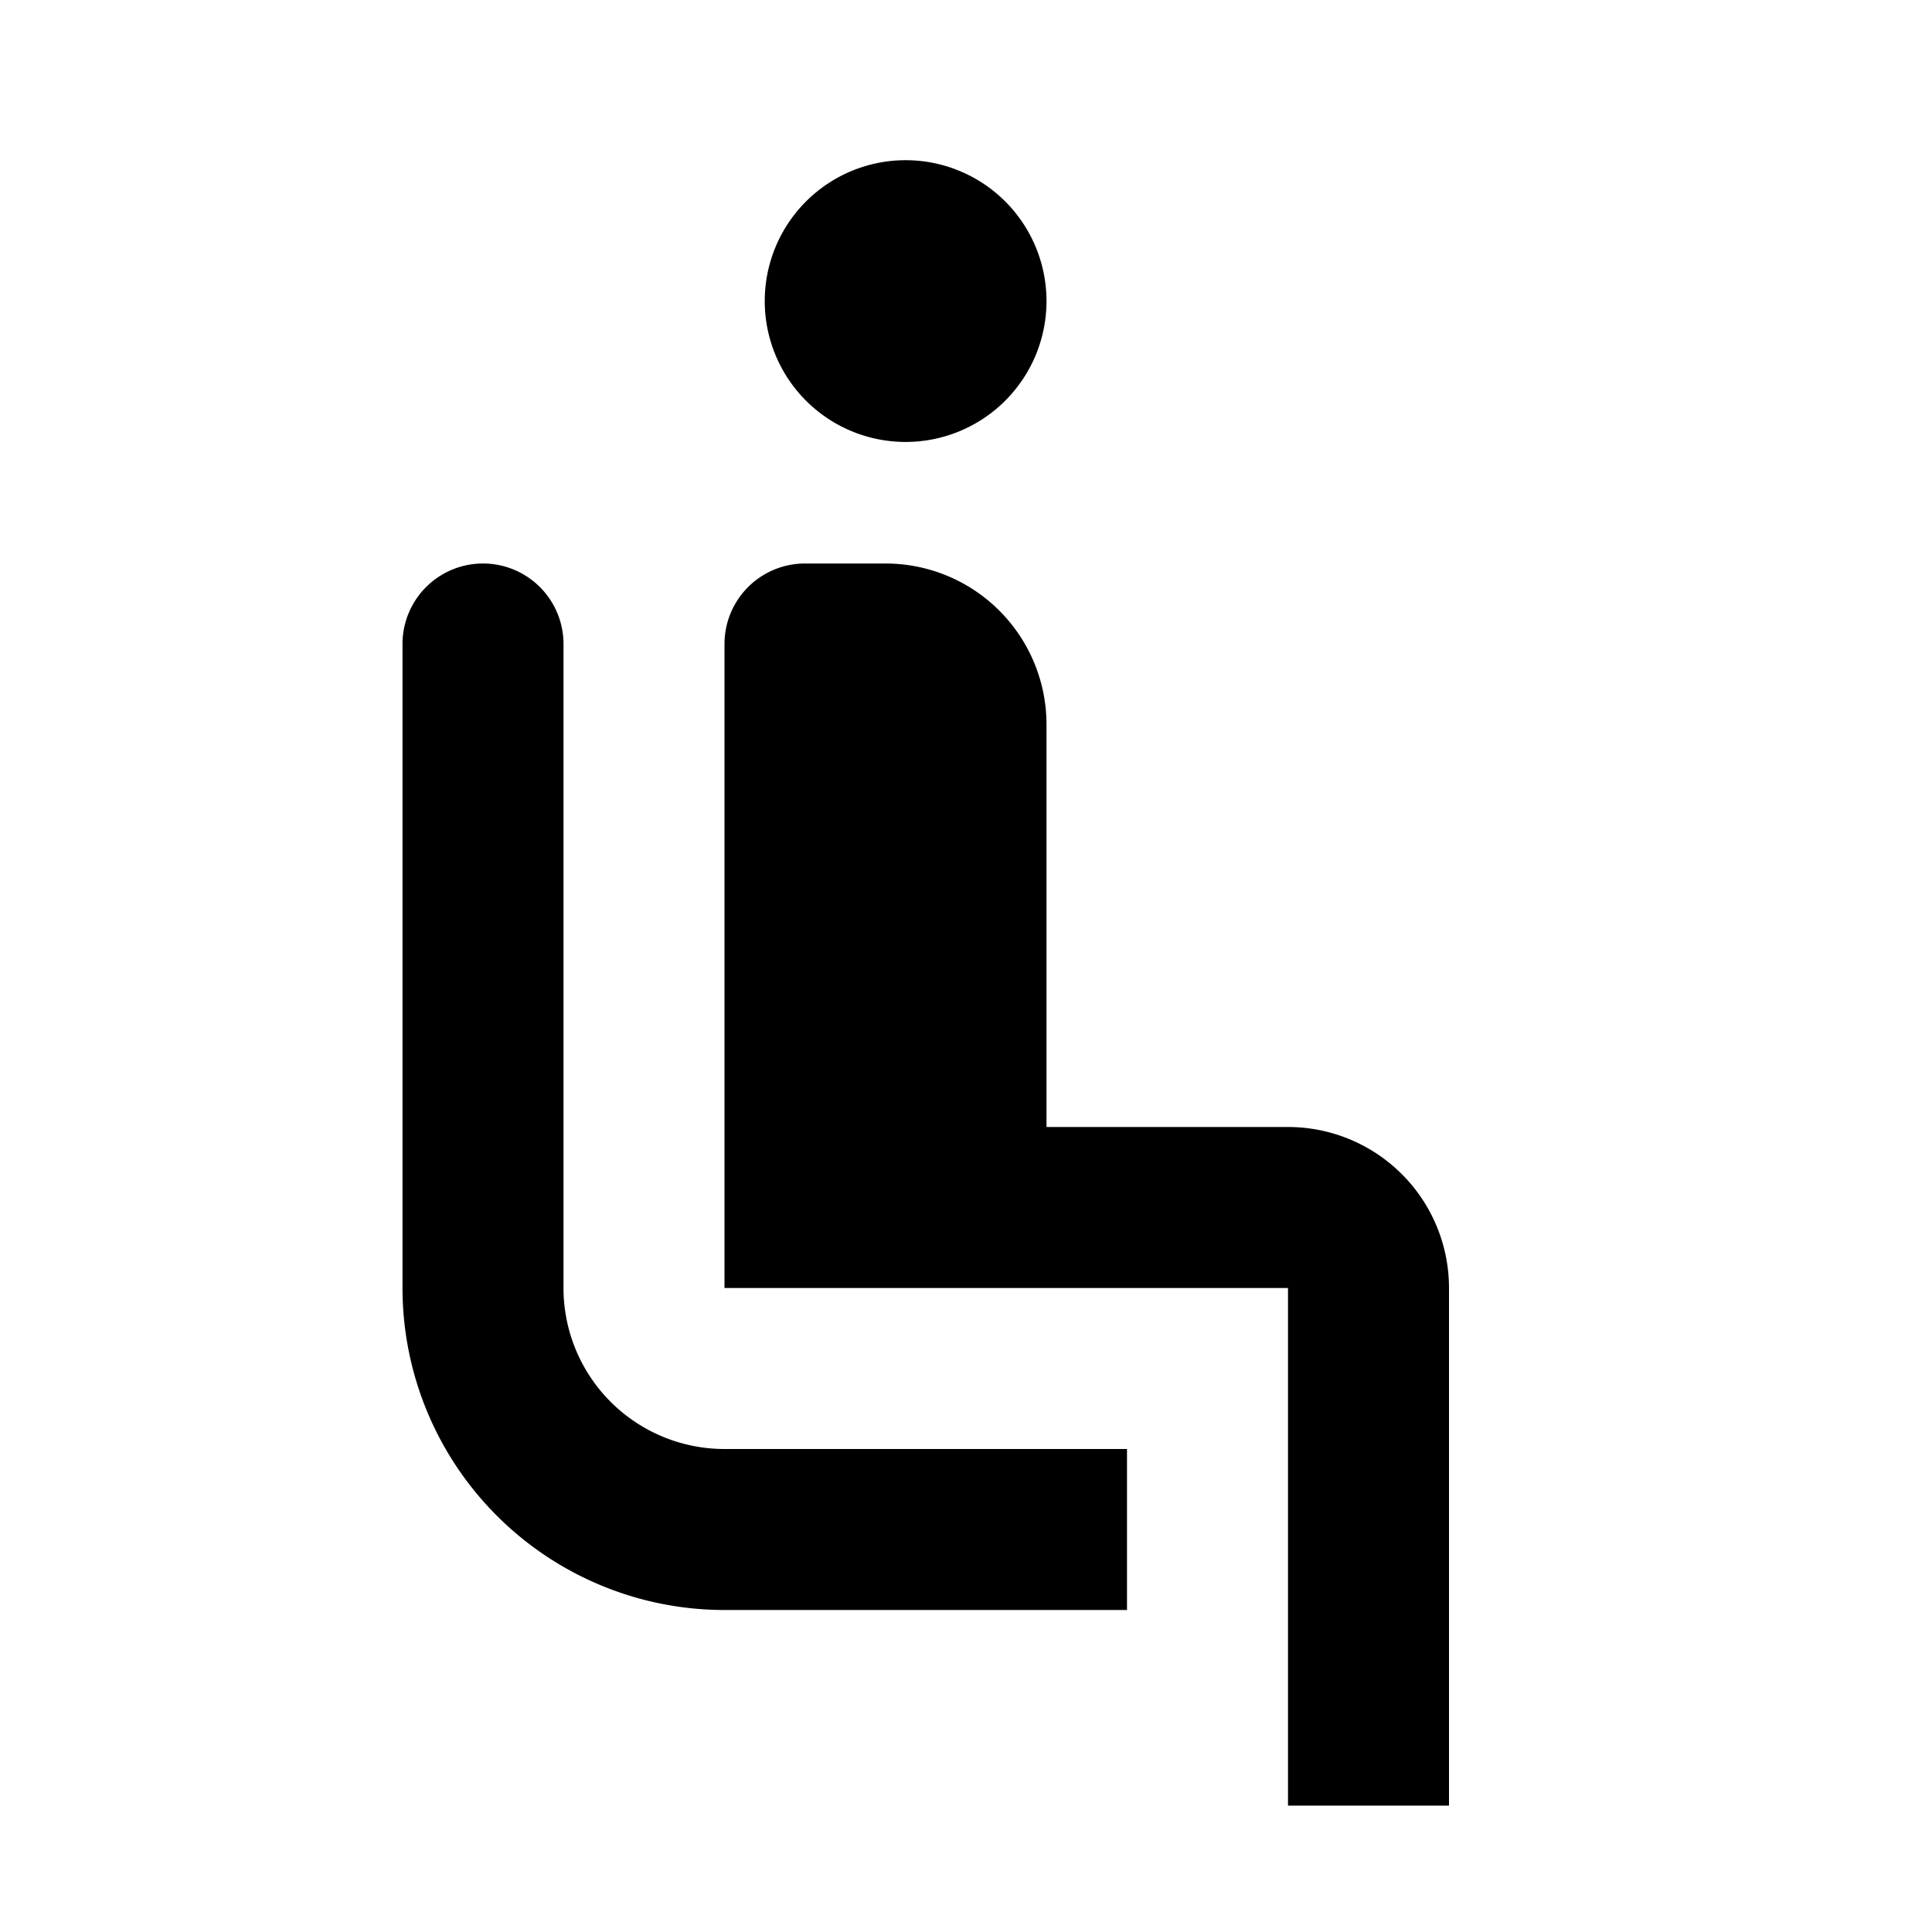 <svg id="Layer_1" data-name="Layer 1" xmlns="http://www.w3.org/2000/svg" viewBox="0 0 24 24"><title>iconoteka_airline_seat__recline_normal__legroom_normal_b_f</title><path d="M11.25,5.49A1.75,1.75,0,1,0,9.5,3.74,1.75,1.75,0,0,0,11.25,5.49ZM16,14H13V9a2,2,0,0,0-2-2H10A1,1,0,0,0,9,8v8h7v6.43h2V16A2,2,0,0,0,16,14ZM7,16V8A1,1,0,0,0,5,8v8a4,4,0,0,0,4,4h5V18H9A2,2,0,0,1,7,16Z"/></svg>